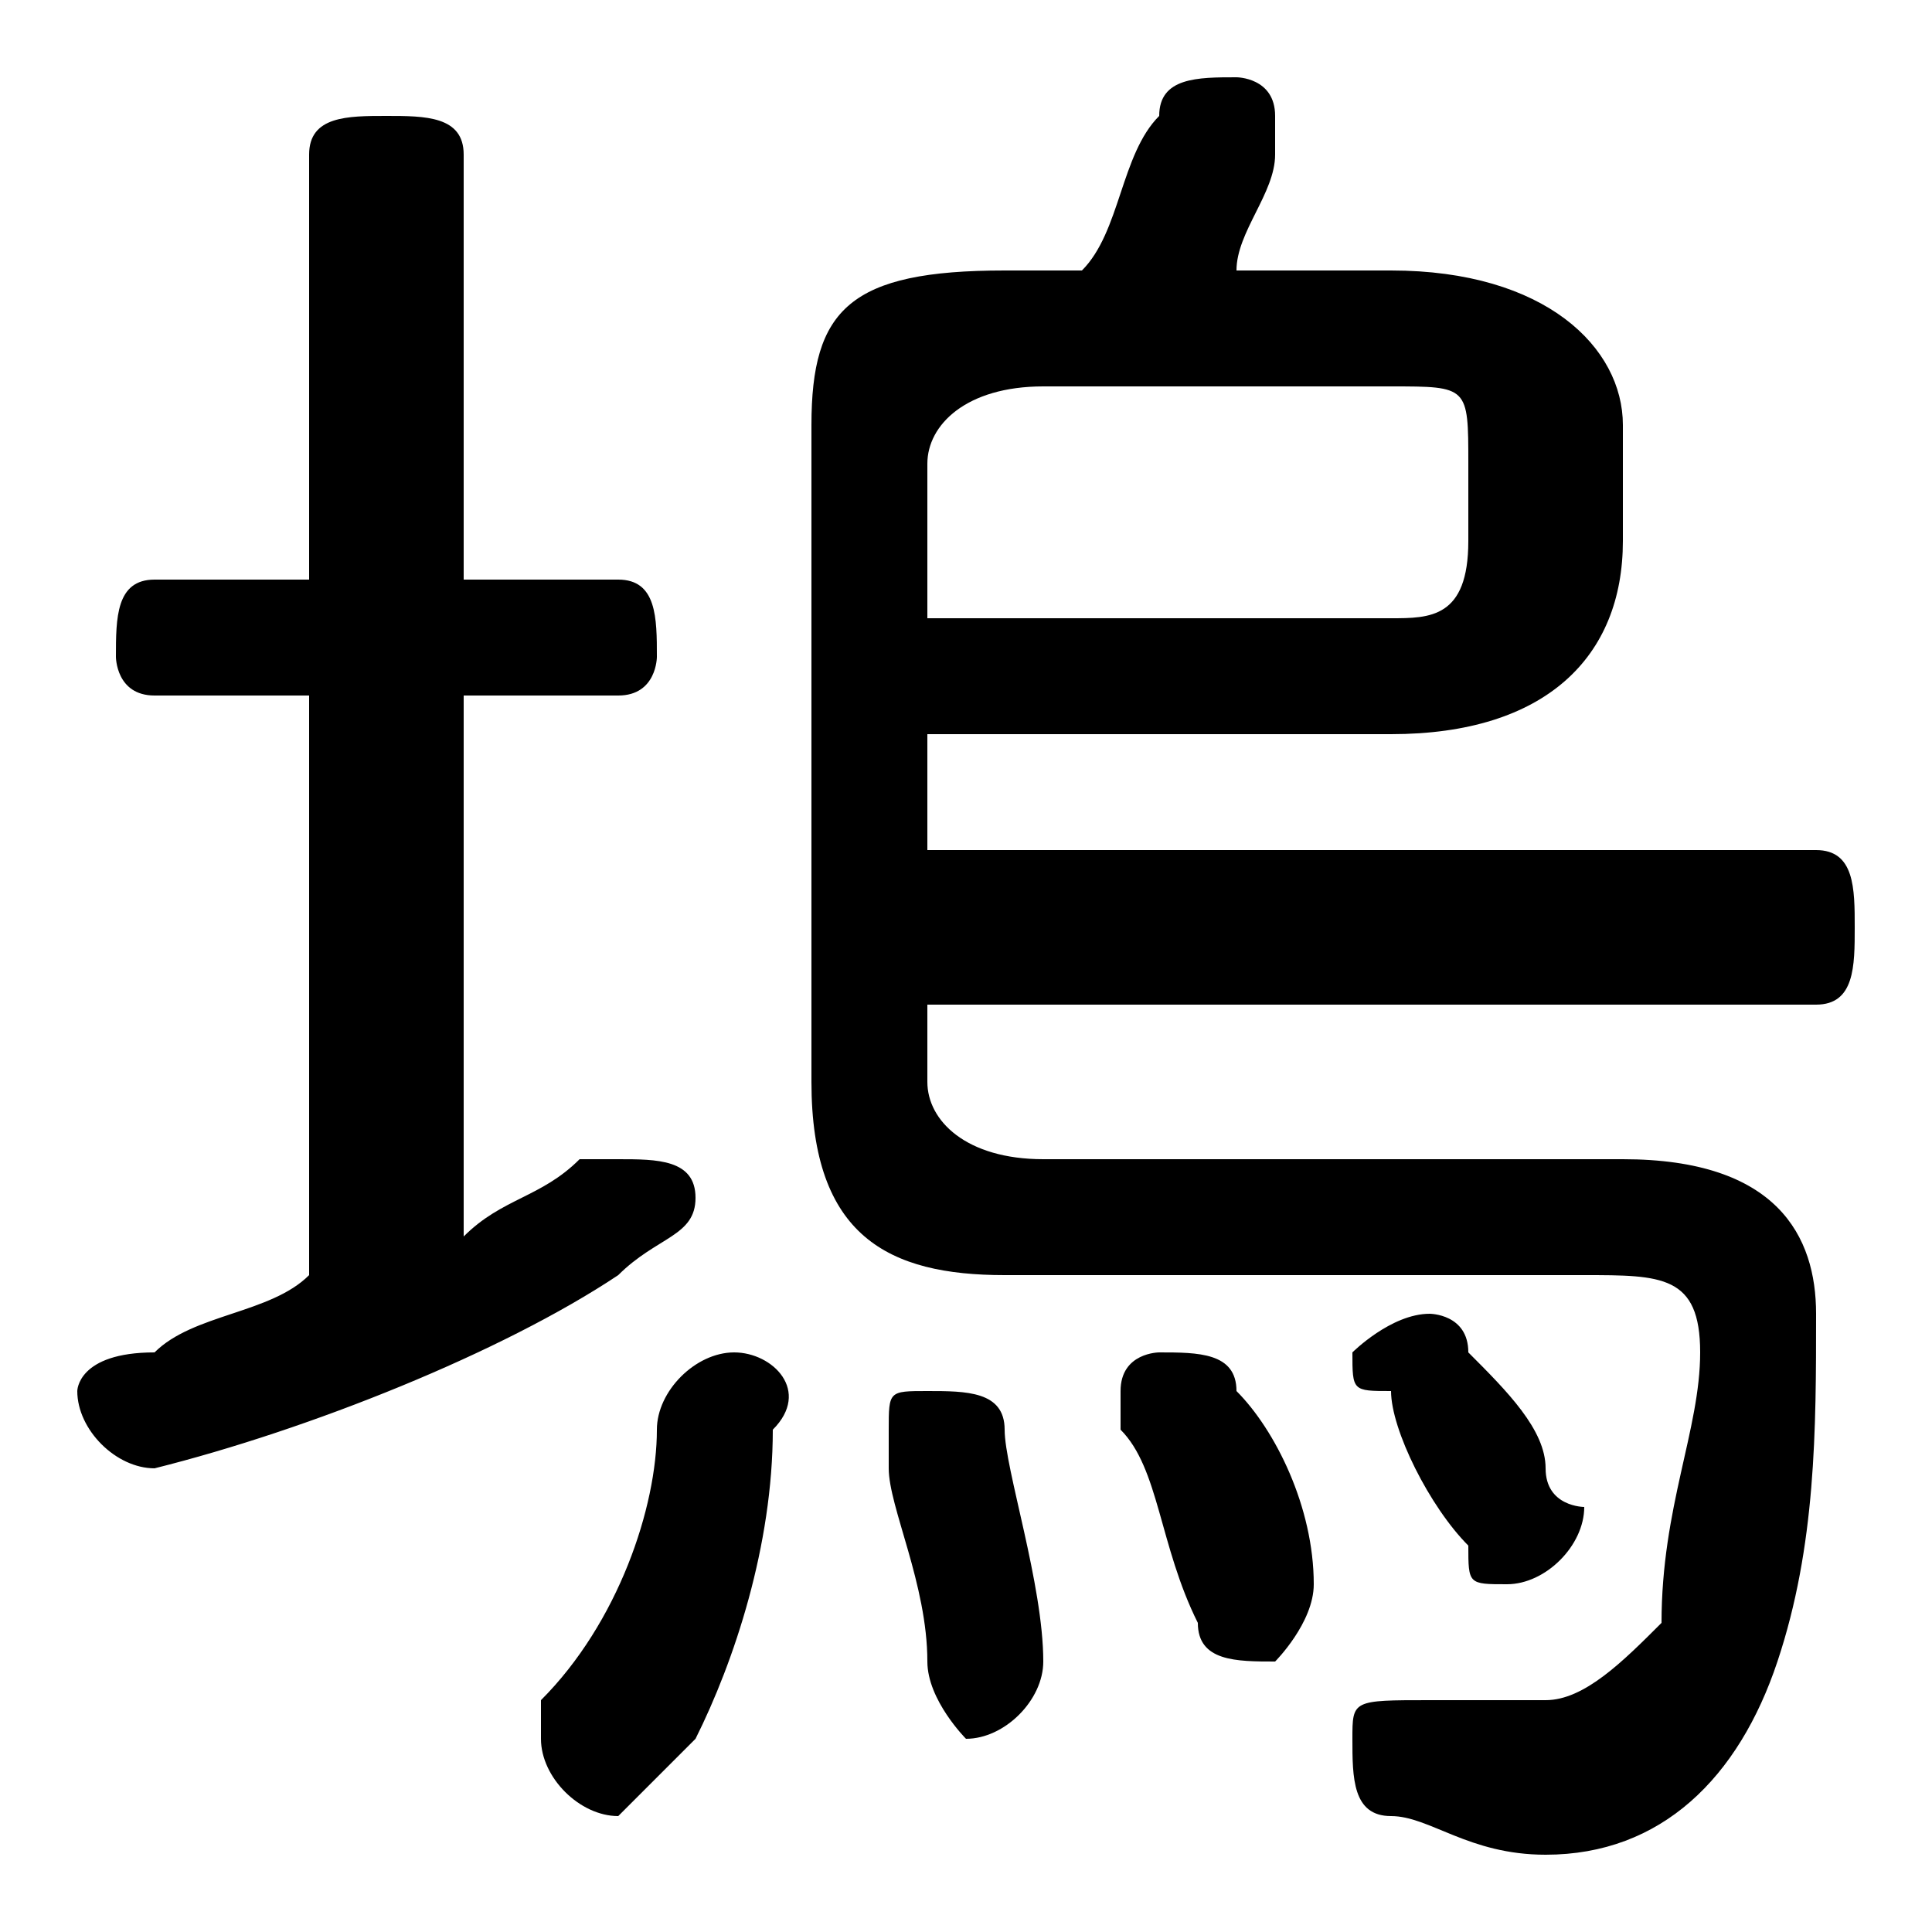 <svg xmlns="http://www.w3.org/2000/svg" viewBox="0 -44.0 50.0 50.0">
    <rect x="0" y="-44.0" width="50.0" height="50.0" fill="#808080" stroke="none"/>
    <g transform="scale(1, -1)">
        <!-- ボディの枠 -->
        <rect x="0" y="-6.0" width="50.0" height="50.0"
            stroke="white" fill="white"/>
        <!-- グリフ座標系の原点 -->
        <circle cx="0" cy="0" r="5" fill="white"/>
        <!-- グリフのアウトライン -->
        <g style="fill:black;stroke:#000000;stroke-width:0;stroke-linecap:round;stroke-linejoin:round;">
        <path d="M 24.0 25.0 L 36.0 25.0 C 40.0 25.0 42.0 27.0 42.0 30.0 L 42.0 33.0 C 42.0 35.0 40.0 37.0 36.0 37.0 L 32.0 37.0 C 32.0 38.0 33.0 39.0 33.0 40.0 C 33.0 40.0 33.0 40.0 33.0 41.0 C 33.0 42.0 32.0 42.0 32.0 42.0 C 31.0 42.0 30.0 42.0 30.0 41.0 C 29.0 40.0 29.0 38.0 28.0 37.0 L 26.0 37.0 C 22.0 37.0 21.0 36.0 21.0 33.0 L 21.0 16.0 C 21.0 12.0 23.0 11.0 26.0 11.0 L 41.0 11.0 C 43.0 11.0 44.0 11.0 44.0 9.0 C 44.0 7.0 43.0 5.0 43.0 2.0 C 42.0 1.0 41.0 -0.0 40.0 -0.0 C 39.0 -0.0 38.0 0.0 37.0 0.0 C 35.0 0.0 35.0 -0.0 35.0 -1.0 C 35.0 -2.0 35.0 -3.0 36.0 -3.0 C 37.0 -3.0 38.0 -4.0 40.0 -4.0 C 43.0 -4.0 45.0 -2.0 46.0 1.0 C 47.0 4.0 47.0 7.0 47.0 10.0 C 47.0 12.0 46.0 14.0 42.0 14.0 L 27.0 14.0 C 25.0 14.0 24.0 15.0 24.0 16.0 L 24.0 18.0 L 47.0 18.0 C 48.0 18.0 48.0 19.0 48.0 20.0 C 48.0 21.0 48.0 22.0 47.0 22.0 L 24.0 22.0 Z M 24.0 28.0 L 24.0 32.0 C 24.0 33.0 25.0 34.0 27.0 34.0 L 36.0 34.0 C 38.0 34.0 38.0 34.0 38.0 32.0 L 38.0 30.0 C 38.0 28.0 37.0 28.0 36.0 28.0 Z M 12.0 26.0 L 16.0 26.0 C 17.0 26.0 17.0 27.0 17.0 27.0 C 17.0 28.0 17.0 29.0 16.0 29.0 L 12.0 29.0 L 12.0 40.0 C 12.0 41.0 11.0 41.0 10.0 41.0 C 9.0 41.0 8.0 41.0 8.0 40.0 L 8.0 29.0 L 4.0 29.0 C 3.0 29.0 3.0 28.0 3.0 27.0 C 3.0 27.0 3.0 26.0 4.0 26.0 L 8.0 26.0 L 8.0 11.0 C 7.0 10.0 5.0 10.0 4.0 9.0 C 2.0 9.0 2.0 8.0 2.0 8.0 C 2.0 7.0 3.0 6.0 4.0 6.0 C 4.0 6.0 4.0 6.0 4.0 6.0 C 8.0 7.0 13.0 9.0 16.0 11.0 C 17.0 12.0 18.0 12.0 18.0 13.0 C 18.0 14.0 17.0 14.0 16.0 14.0 C 16.0 14.0 15.0 14.0 15.0 14.0 C 14.0 13.0 13.0 13.0 12.0 12.0 Z M 26.0 7.0 C 26.0 8.0 25.0 8.0 24.0 8.0 C 23.0 8.0 23.0 8.0 23.0 7.0 C 23.0 7.0 23.0 7.0 23.0 6.0 C 23.0 5.0 24.0 3.0 24.0 1.0 C 24.0 -0.0 25.0 -1.0 25.0 -1.0 C 26.0 -1.0 27.0 -0.0 27.0 1.0 C 27.0 3.0 26.0 6.0 26.0 7.0 Z M 20.0 7.0 C 21.0 8.0 20.0 9.0 19.0 9.0 C 18.0 9.0 17.0 8.0 17.0 7.0 C 17.0 5.0 16.0 2.0 14.0 0.0 C 14.0 -0.0 14.0 -1.0 14.0 -1.0 C 14.0 -2.0 15.0 -3.0 16.0 -3.0 C 16.0 -3.0 17.0 -2.0 18.0 -1.0 C 19.0 1.0 20.0 4.0 20.0 7.0 Z M 32.0 8.0 C 32.0 9.0 31.0 9.0 30.0 9.0 C 30.0 9.0 29.0 9.0 29.0 8.0 C 29.0 8.0 29.0 7.0 29.0 7.0 C 30.0 6.0 30.0 4.0 31.0 2.0 C 31.0 1.0 32.0 1.0 33.0 1.0 C 33.0 1.0 34.0 2.0 34.0 3.0 C 34.0 3.0 34.0 3.0 34.0 3.0 C 34.0 5.0 33.0 7.0 32.0 8.0 Z M 38.0 9.0 C 38.0 10.0 37.0 10.0 37.0 10.0 C 36.0 10.0 35.0 9.0 35.0 9.0 C 35.0 8.0 35.0 8.0 36.0 8.0 C 36.0 7.0 37.0 5.0 38.0 4.0 C 38.0 3.0 38.0 3.0 39.0 3.0 C 40.0 3.0 41.0 4.0 41.0 5.0 C 41.0 5.0 40.0 5.0 40.0 6.0 C 40.0 7.0 39.0 8.0 38.0 9.0 Z"/>
    </g>
    </g>
</svg>

